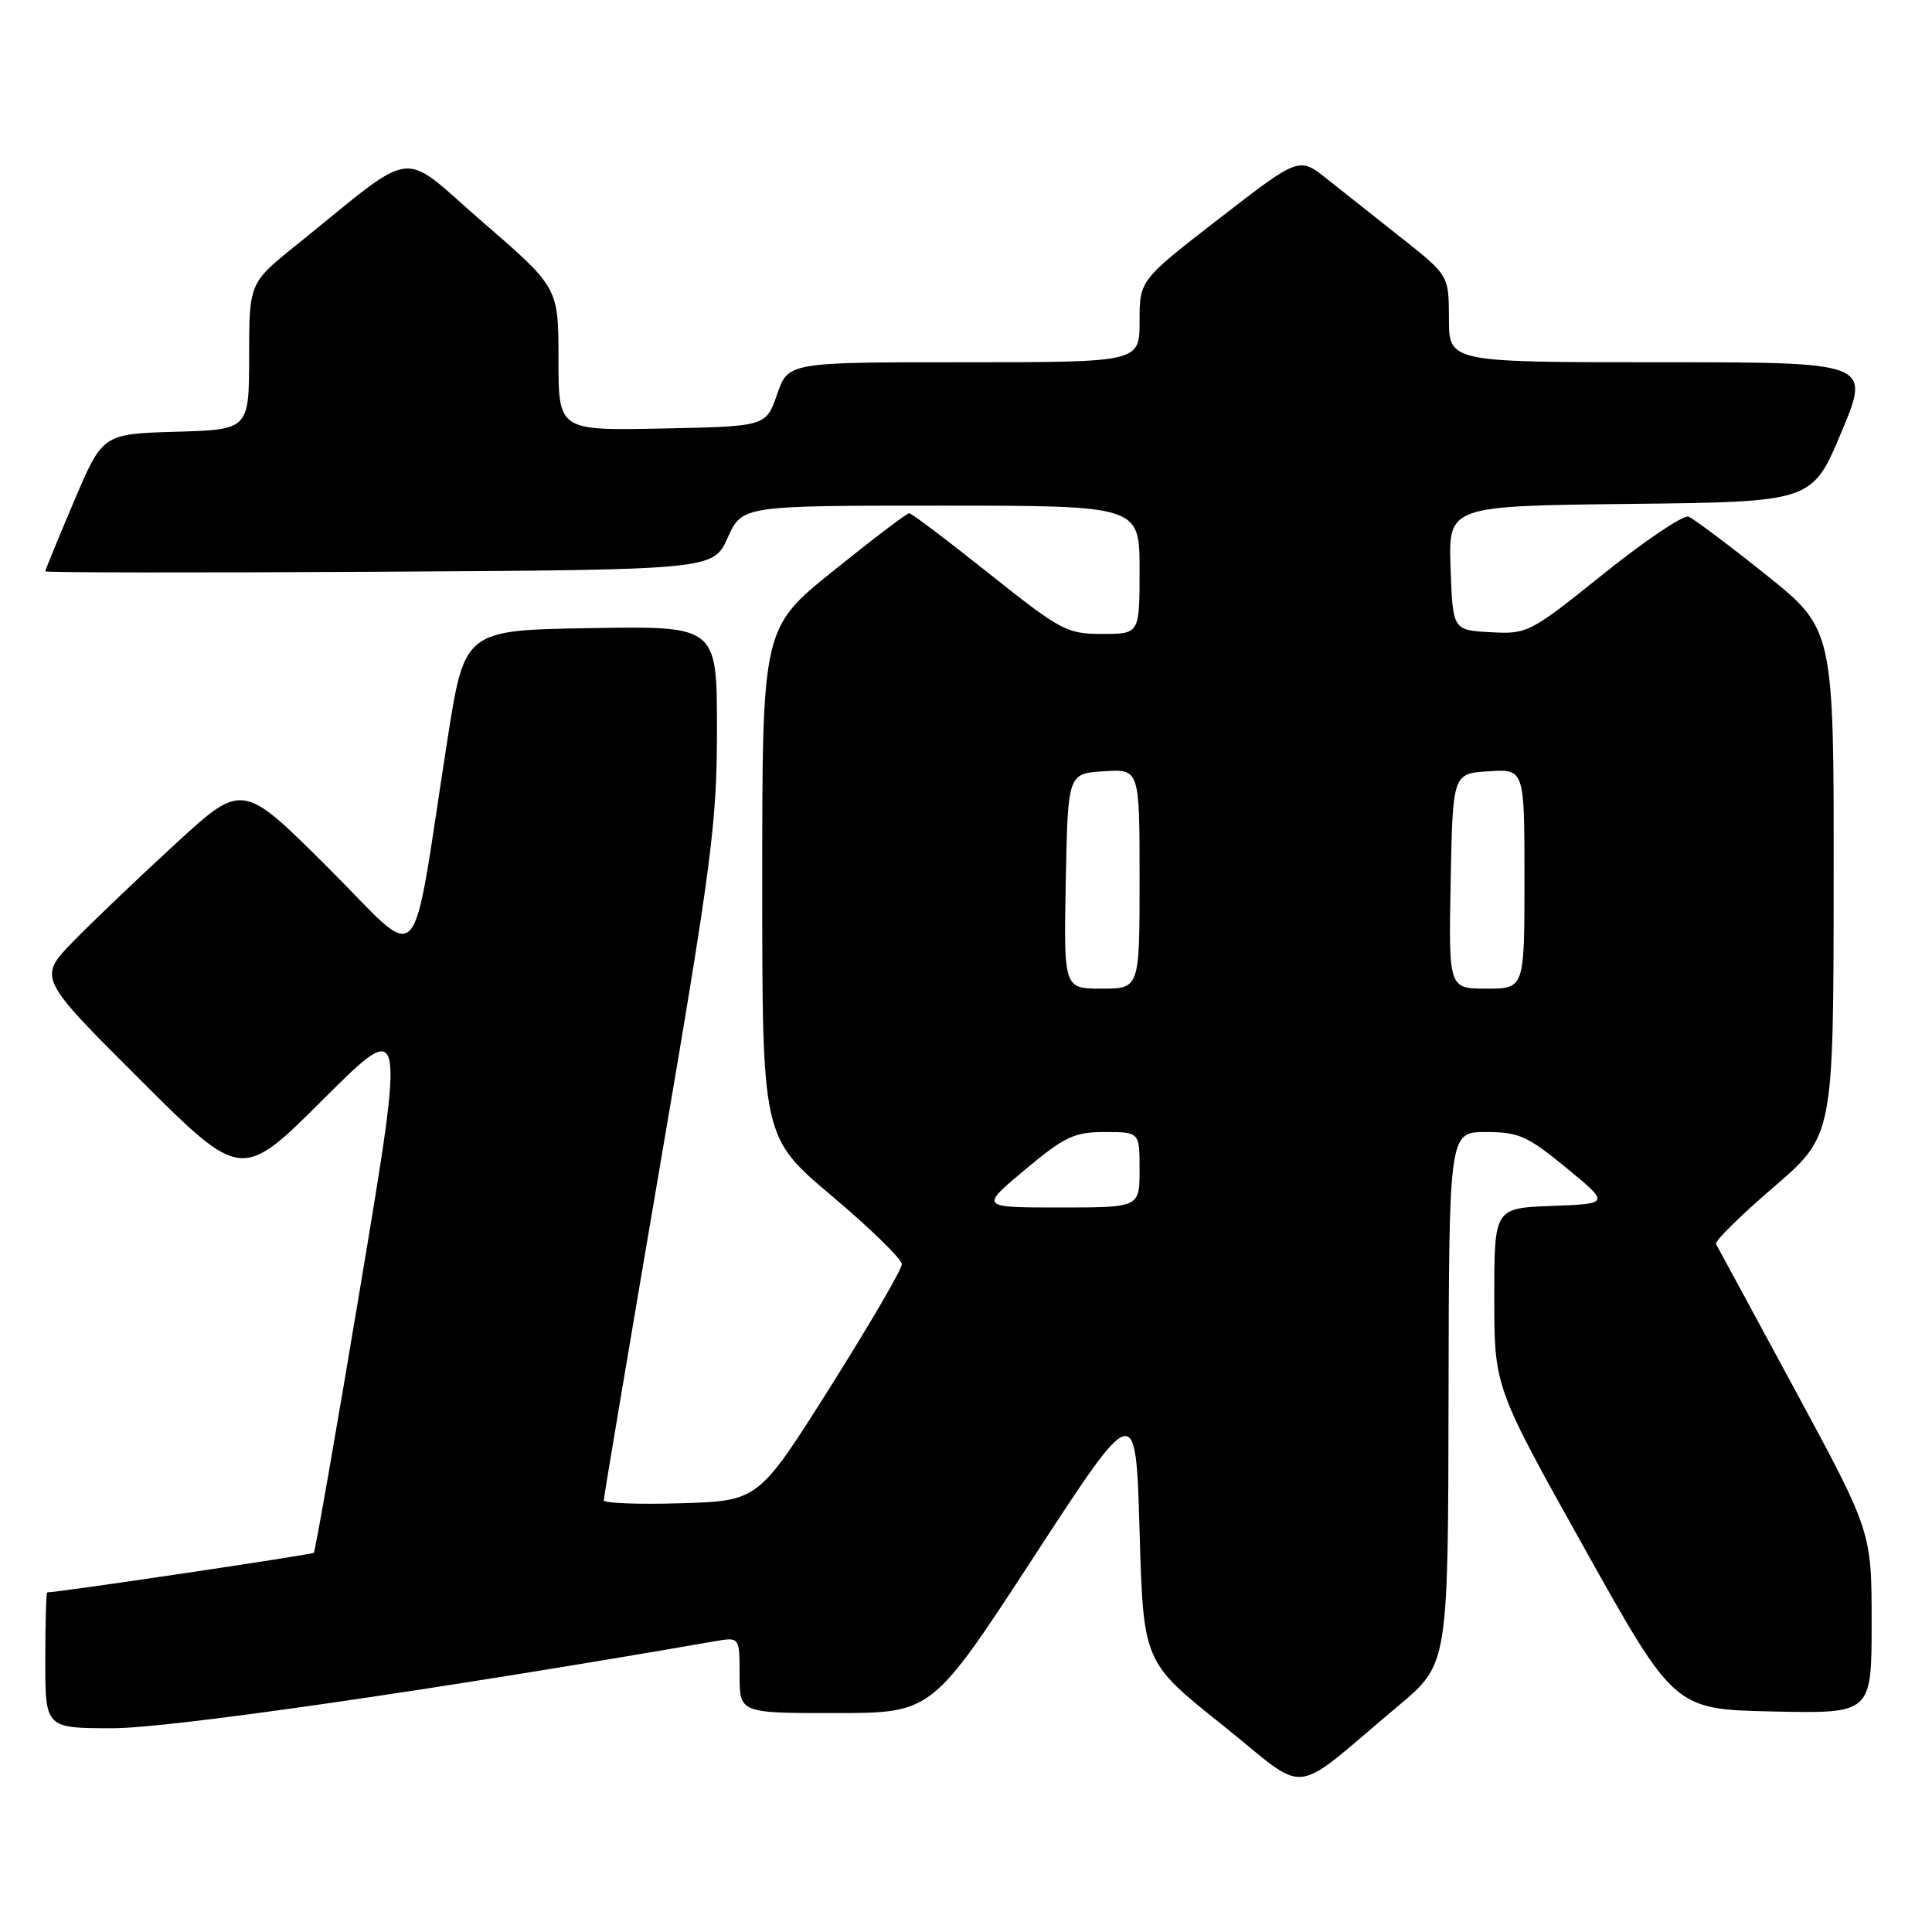 <?xml version="1.0" encoding="UTF-8" standalone="no"?>
<!DOCTYPE svg PUBLIC "-//W3C//DTD SVG 1.1//EN" "http://www.w3.org/Graphics/SVG/1.1/DTD/svg11.dtd" >
<svg xmlns="http://www.w3.org/2000/svg" xmlns:xlink="http://www.w3.org/1999/xlink" version="1.1" viewBox="0 0 256 256">
 <g >
 <path fill="currentColor"
d=" M 185.32 226.00 C 191.88 220.50 191.88 220.50 191.94 185.25 C 192.00 150.00 192.00 150.00 196.89 150.00 C 201.24 150.00 202.40 150.52 207.55 154.75 C 213.32 159.50 213.32 159.50 205.66 159.79 C 198.00 160.08 198.00 160.08 198.00 171.93 C 198.00 183.78 198.00 183.78 209.94 205.14 C 221.88 226.50 221.88 226.50 234.94 226.78 C 248.00 227.06 248.00 227.06 248.00 215.01 C 248.00 202.97 248.00 202.97 237.88 184.23 C 232.31 173.93 227.59 165.20 227.38 164.84 C 227.17 164.48 230.58 161.11 234.97 157.34 C 242.94 150.50 242.94 150.50 242.97 116.94 C 243.00 83.37 243.00 83.37 233.98 76.14 C 229.01 72.17 224.40 68.71 223.73 68.46 C 223.05 68.21 218.00 71.61 212.50 76.02 C 202.71 83.88 202.40 84.04 197.50 83.77 C 192.50 83.50 192.50 83.50 192.21 75.27 C 191.92 67.04 191.92 67.04 216.02 66.77 C 240.13 66.50 240.13 66.50 244.00 57.25 C 247.87 48.00 247.87 48.00 219.94 48.00 C 192.00 48.00 192.00 48.00 191.99 42.25 C 191.98 36.50 191.98 36.50 185.74 31.56 C 182.31 28.84 177.84 25.30 175.81 23.69 C 172.13 20.77 172.13 20.77 161.56 28.95 C 151.00 37.13 151.00 37.13 151.00 42.57 C 151.00 48.00 151.00 48.00 127.72 48.00 C 104.44 48.00 104.44 48.00 102.97 52.25 C 101.50 56.50 101.50 56.50 87.75 56.78 C 74.00 57.06 74.00 57.06 74.00 47.58 C 74.00 38.11 74.00 38.11 63.98 29.44 C 52.70 19.67 55.61 19.31 39.23 32.50 C 33.02 37.50 33.02 37.50 33.01 47.21 C 33.00 56.93 33.00 56.93 23.30 57.21 C 13.60 57.50 13.60 57.50 9.80 66.44 C 7.71 71.36 6.00 75.53 6.00 75.70 C 6.00 75.88 25.91 75.90 50.25 75.76 C 94.50 75.50 94.50 75.50 96.42 71.25 C 98.34 67.00 98.34 67.00 124.67 67.00 C 151.00 67.00 151.00 67.00 151.00 75.50 C 151.00 84.00 151.00 84.00 146.05 84.00 C 141.37 84.00 140.56 83.57 131.06 76.00 C 125.54 71.60 120.77 68.00 120.47 68.00 C 120.17 68.00 115.66 71.42 110.46 75.61 C 101.00 83.22 101.00 83.22 101.00 116.96 C 101.00 150.69 101.00 150.69 110.25 158.49 C 115.34 162.78 119.50 166.85 119.50 167.52 C 119.50 168.19 115.22 175.52 110.00 183.81 C 100.50 198.87 100.50 198.87 90.25 199.19 C 84.61 199.36 80.00 199.19 80.00 198.80 C 80.00 198.42 83.38 178.35 87.50 154.20 C 94.33 114.24 95.00 109.06 95.00 96.62 C 95.00 82.95 95.00 82.95 78.28 83.23 C 61.56 83.50 61.56 83.50 59.29 98.00 C 54.31 129.92 56.31 127.77 43.45 114.95 C 32.13 103.66 32.13 103.66 23.32 111.75 C 18.47 116.20 12.37 122.02 9.76 124.69 C 5.02 129.55 5.02 129.55 18.51 143.01 C 32.00 156.47 32.00 156.47 42.85 145.65 C 53.70 134.83 53.70 134.83 47.81 170.12 C 44.57 189.53 41.77 205.57 41.58 205.75 C 41.33 206.01 7.70 211.00 6.26 211.00 C 6.12 211.00 6.00 215.05 6.00 220.00 C 6.00 229.00 6.00 229.00 14.96 229.00 C 22.47 229.00 57.50 223.94 94.75 217.47 C 98.00 216.91 98.00 216.91 98.00 221.95 C 98.00 227.00 98.00 227.00 110.75 226.99 C 123.50 226.98 123.50 226.98 137.00 206.27 C 150.50 185.55 150.50 185.55 151.00 202.88 C 151.50 220.21 151.50 220.21 161.92 228.53 C 173.75 237.98 170.62 238.32 185.32 226.00 Z  M 135.81 155.00 C 141.09 150.59 142.34 150.00 146.40 150.00 C 151.00 150.00 151.00 150.00 151.00 155.00 C 151.00 160.00 151.00 160.00 140.41 160.00 C 129.83 160.00 129.83 160.00 135.81 155.00 Z  M 141.22 116.75 C 141.50 102.50 141.50 102.50 146.25 102.20 C 151.00 101.89 151.00 101.89 151.00 116.45 C 151.00 131.00 151.00 131.00 145.97 131.00 C 140.95 131.00 140.95 131.00 141.22 116.75 Z  M 192.22 116.75 C 192.50 102.50 192.50 102.50 197.25 102.20 C 202.00 101.89 202.00 101.89 202.00 116.45 C 202.00 131.00 202.00 131.00 196.97 131.00 C 191.95 131.00 191.95 131.00 192.22 116.75 Z "/>
</g>
</svg>
